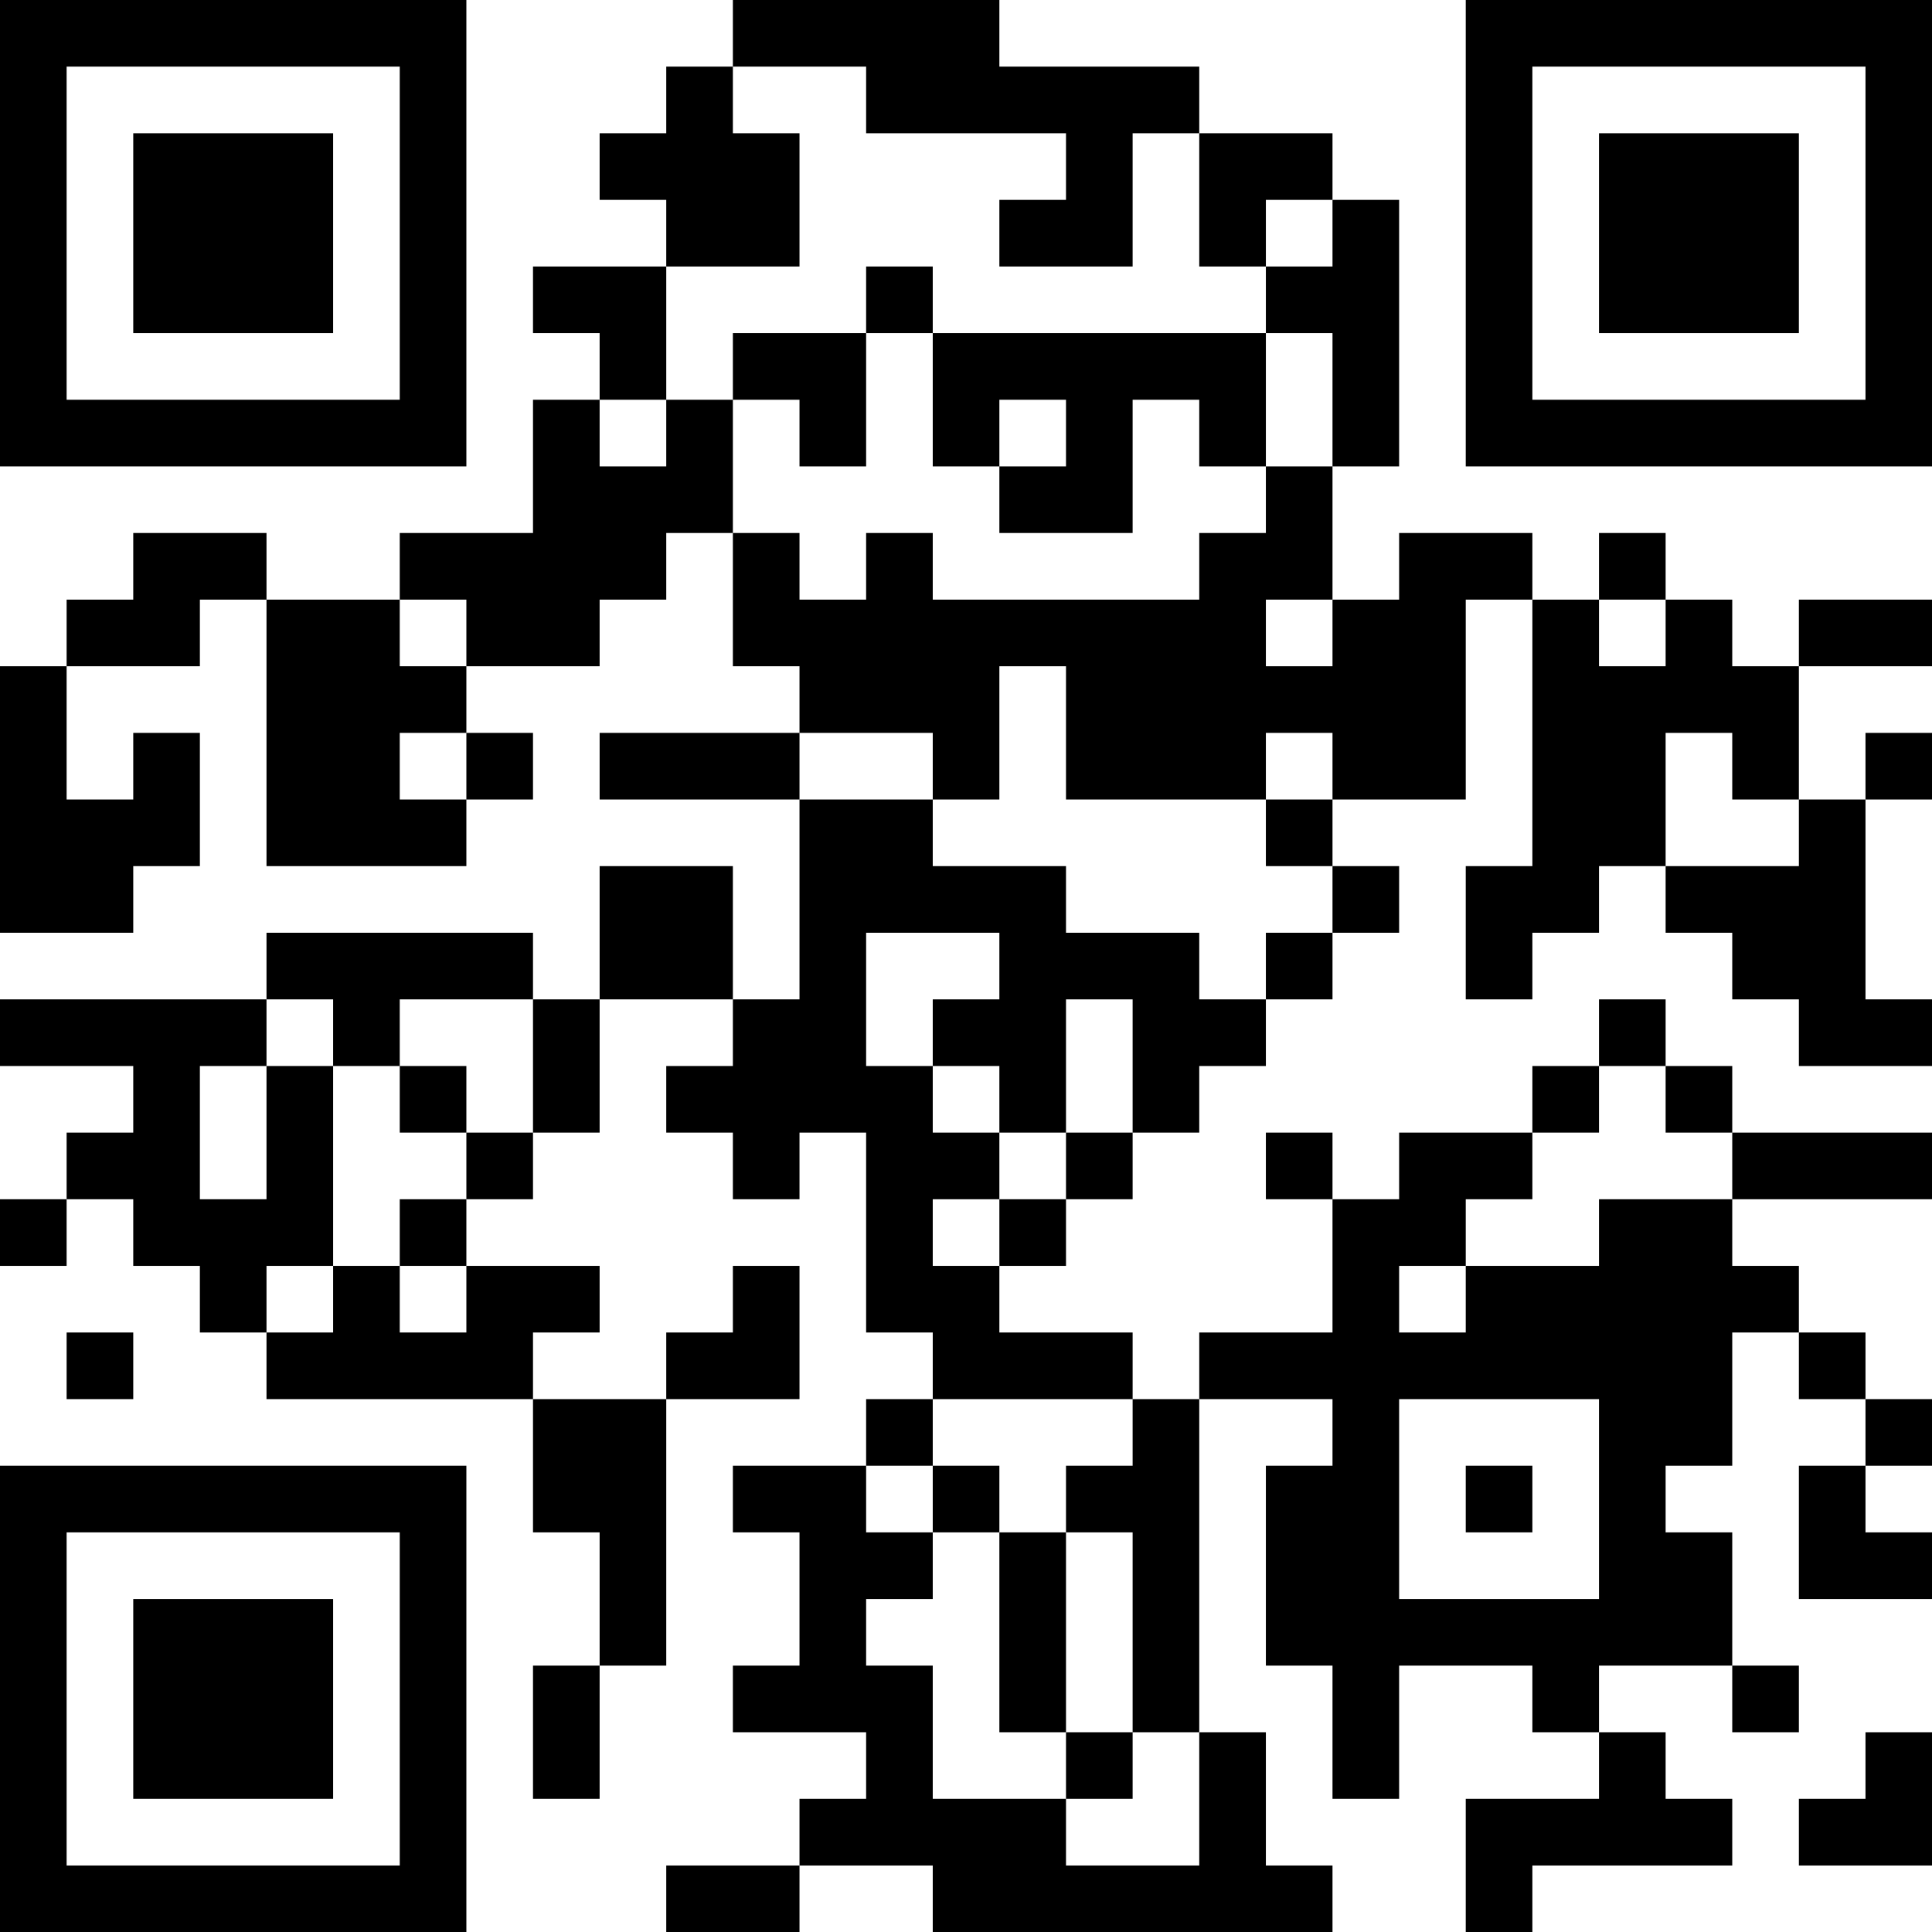 <?xml version="1.0" encoding="UTF-8"?>
<svg xmlns="http://www.w3.org/2000/svg" version="1.1" width="200" height="200" viewBox="0 0 200 200"><rect x="0" y="0" width="200" height="200" fill="#ffffff"/><g transform="scale(6.897)"><g transform="translate(0,0)"><path fill-rule="evenodd" d="M11 0L11 1L10 1L10 2L9 2L9 3L10 3L10 4L8 4L8 5L9 5L9 6L8 6L8 8L6 8L6 9L4 9L4 8L2 8L2 9L1 9L1 10L0 10L0 14L2 14L2 13L3 13L3 11L2 11L2 12L1 12L1 10L3 10L3 9L4 9L4 13L7 13L7 12L8 12L8 11L7 11L7 10L9 10L9 9L10 9L10 8L11 8L11 10L12 10L12 11L9 11L9 12L12 12L12 15L11 15L11 13L9 13L9 15L8 15L8 14L4 14L4 15L0 15L0 16L2 16L2 17L1 17L1 18L0 18L0 19L1 19L1 18L2 18L2 19L3 19L3 20L4 20L4 21L8 21L8 23L9 23L9 25L8 25L8 27L9 27L9 25L10 25L10 21L12 21L12 19L11 19L11 20L10 20L10 21L8 21L8 20L9 20L9 19L7 19L7 18L8 18L8 17L9 17L9 15L11 15L11 16L10 16L10 17L11 17L11 18L12 18L12 17L13 17L13 20L14 20L14 21L13 21L13 22L11 22L11 23L12 23L12 25L11 25L11 26L13 26L13 27L12 27L12 28L10 28L10 29L12 29L12 28L14 28L14 29L20 29L20 28L19 28L19 26L18 26L18 21L20 21L20 22L19 22L19 25L20 25L20 27L21 27L21 25L23 25L23 26L24 26L24 27L22 27L22 29L23 29L23 28L26 28L26 27L25 27L25 26L24 26L24 25L26 25L26 26L27 26L27 25L26 25L26 23L25 23L25 22L26 22L26 20L27 20L27 21L28 21L28 22L27 22L27 24L29 24L29 23L28 23L28 22L29 22L29 21L28 21L28 20L27 20L27 19L26 19L26 18L29 18L29 17L26 17L26 16L25 16L25 15L24 15L24 16L23 16L23 17L21 17L21 18L20 18L20 17L19 17L19 18L20 18L20 20L18 20L18 21L17 21L17 20L15 20L15 19L16 19L16 18L17 18L17 17L18 17L18 16L19 16L19 15L20 15L20 14L21 14L21 13L20 13L20 12L22 12L22 9L23 9L23 13L22 13L22 15L23 15L23 14L24 14L24 13L25 13L25 14L26 14L26 15L27 15L27 16L29 16L29 15L28 15L28 12L29 12L29 11L28 11L28 12L27 12L27 10L29 10L29 9L27 9L27 10L26 10L26 9L25 9L25 8L24 8L24 9L23 9L23 8L21 8L21 9L20 9L20 7L21 7L21 3L20 3L20 2L18 2L18 1L15 1L15 0ZM11 1L11 2L12 2L12 4L10 4L10 6L9 6L9 7L10 7L10 6L11 6L11 8L12 8L12 9L13 9L13 8L14 8L14 9L18 9L18 8L19 8L19 7L20 7L20 5L19 5L19 4L20 4L20 3L19 3L19 4L18 4L18 2L17 2L17 4L15 4L15 3L16 3L16 2L13 2L13 1ZM13 4L13 5L11 5L11 6L12 6L12 7L13 7L13 5L14 5L14 7L15 7L15 8L17 8L17 6L18 6L18 7L19 7L19 5L14 5L14 4ZM15 6L15 7L16 7L16 6ZM6 9L6 10L7 10L7 9ZM19 9L19 10L20 10L20 9ZM24 9L24 10L25 10L25 9ZM15 10L15 12L14 12L14 11L12 11L12 12L14 12L14 13L16 13L16 14L18 14L18 15L19 15L19 14L20 14L20 13L19 13L19 12L20 12L20 11L19 11L19 12L16 12L16 10ZM6 11L6 12L7 12L7 11ZM25 11L25 13L27 13L27 12L26 12L26 11ZM13 14L13 16L14 16L14 17L15 17L15 18L14 18L14 19L15 19L15 18L16 18L16 17L17 17L17 15L16 15L16 17L15 17L15 16L14 16L14 15L15 15L15 14ZM4 15L4 16L3 16L3 18L4 18L4 16L5 16L5 19L4 19L4 20L5 20L5 19L6 19L6 20L7 20L7 19L6 19L6 18L7 18L7 17L8 17L8 15L6 15L6 16L5 16L5 15ZM6 16L6 17L7 17L7 16ZM24 16L24 17L23 17L23 18L22 18L22 19L21 19L21 20L22 20L22 19L24 19L24 18L26 18L26 17L25 17L25 16ZM1 20L1 21L2 21L2 20ZM14 21L14 22L13 22L13 23L14 23L14 24L13 24L13 25L14 25L14 27L16 27L16 28L18 28L18 26L17 26L17 23L16 23L16 22L17 22L17 21ZM21 21L21 24L24 24L24 21ZM14 22L14 23L15 23L15 26L16 26L16 27L17 27L17 26L16 26L16 23L15 23L15 22ZM22 22L22 23L23 23L23 22ZM28 26L28 27L27 27L27 28L29 28L29 26ZM0 0L0 7L7 7L7 0ZM1 1L1 6L6 6L6 1ZM2 2L2 5L5 5L5 2ZM22 0L22 7L29 7L29 0ZM23 1L23 6L28 6L28 1ZM24 2L24 5L27 5L27 2ZM0 22L0 29L7 29L7 22ZM1 23L1 28L6 28L6 23ZM2 24L2 27L5 27L5 24Z" fill="#000000"/></g></g></svg>
